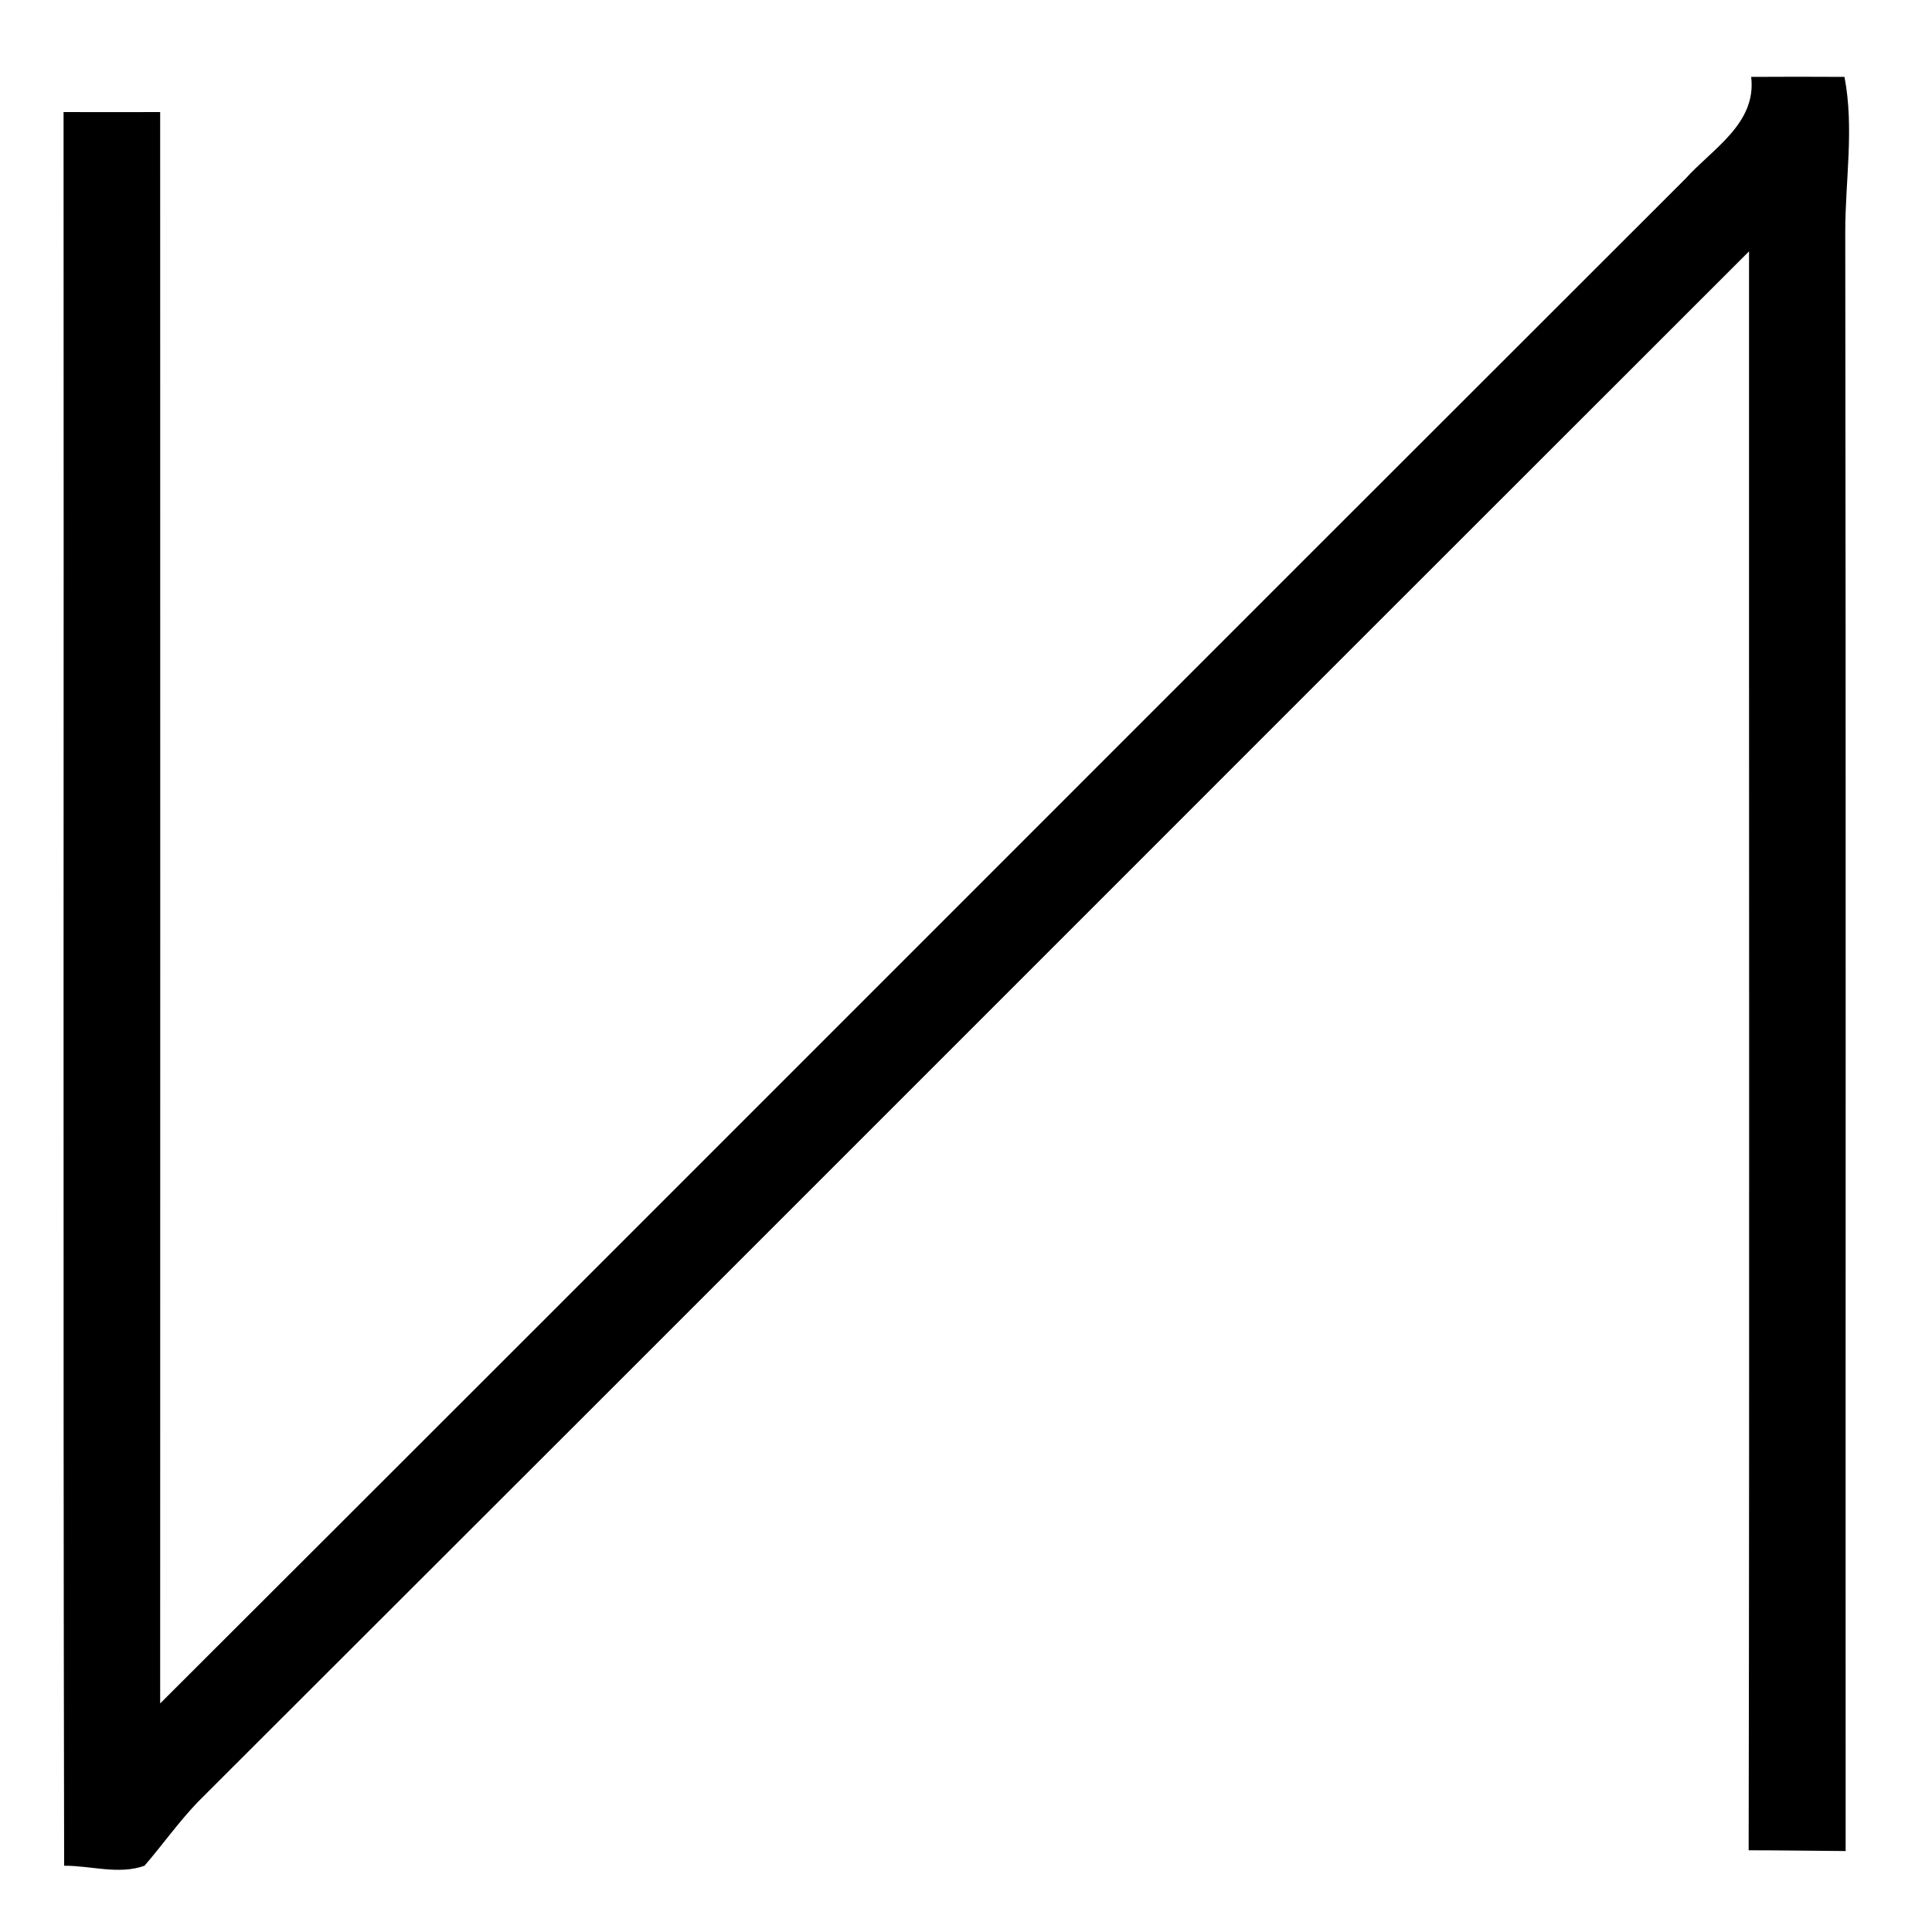 <?xml version="1.0" encoding="UTF-8" ?>
<!DOCTYPE svg PUBLIC "-//W3C//DTD SVG 1.1//EN" "http://www.w3.org/Graphics/SVG/1.1/DTD/svg11.dtd">
<svg width="100pt" height="100pt" viewBox="0 0 100 100" version="1.1" xmlns="http://www.w3.org/2000/svg">
<g id="#ffffffff">
</g>
<g id="#000000ff">
<path fill="#000000" opacity="1.00" d=" M 90.64 3.98 C 92.25 3.97 93.86 3.97 95.47 3.98 C 95.98 6.64 95.51 9.33 95.51 12.01 C 95.55 39.94 95.52 67.87 95.53 95.81 C 93.86 95.80 92.18 95.77 90.51 95.77 C 90.56 68.19 90.52 40.60 90.53 13.01 C 63.76 39.75 37.03 66.53 10.25 93.26 C 9.25 94.30 8.42 95.48 7.48 96.57 C 6.15 97.05 4.69 96.56 3.32 96.57 C 3.26 66.32 3.31 36.06 3.29 5.80 C 4.96 5.81 6.63 5.80 8.29 5.80 C 8.29 33.26 8.30 60.71 8.29 88.17 C 34.62 61.89 60.90 35.55 87.23 9.26 C 88.63 7.70 90.93 6.40 90.64 3.98 Z" />
</g>
</svg>
